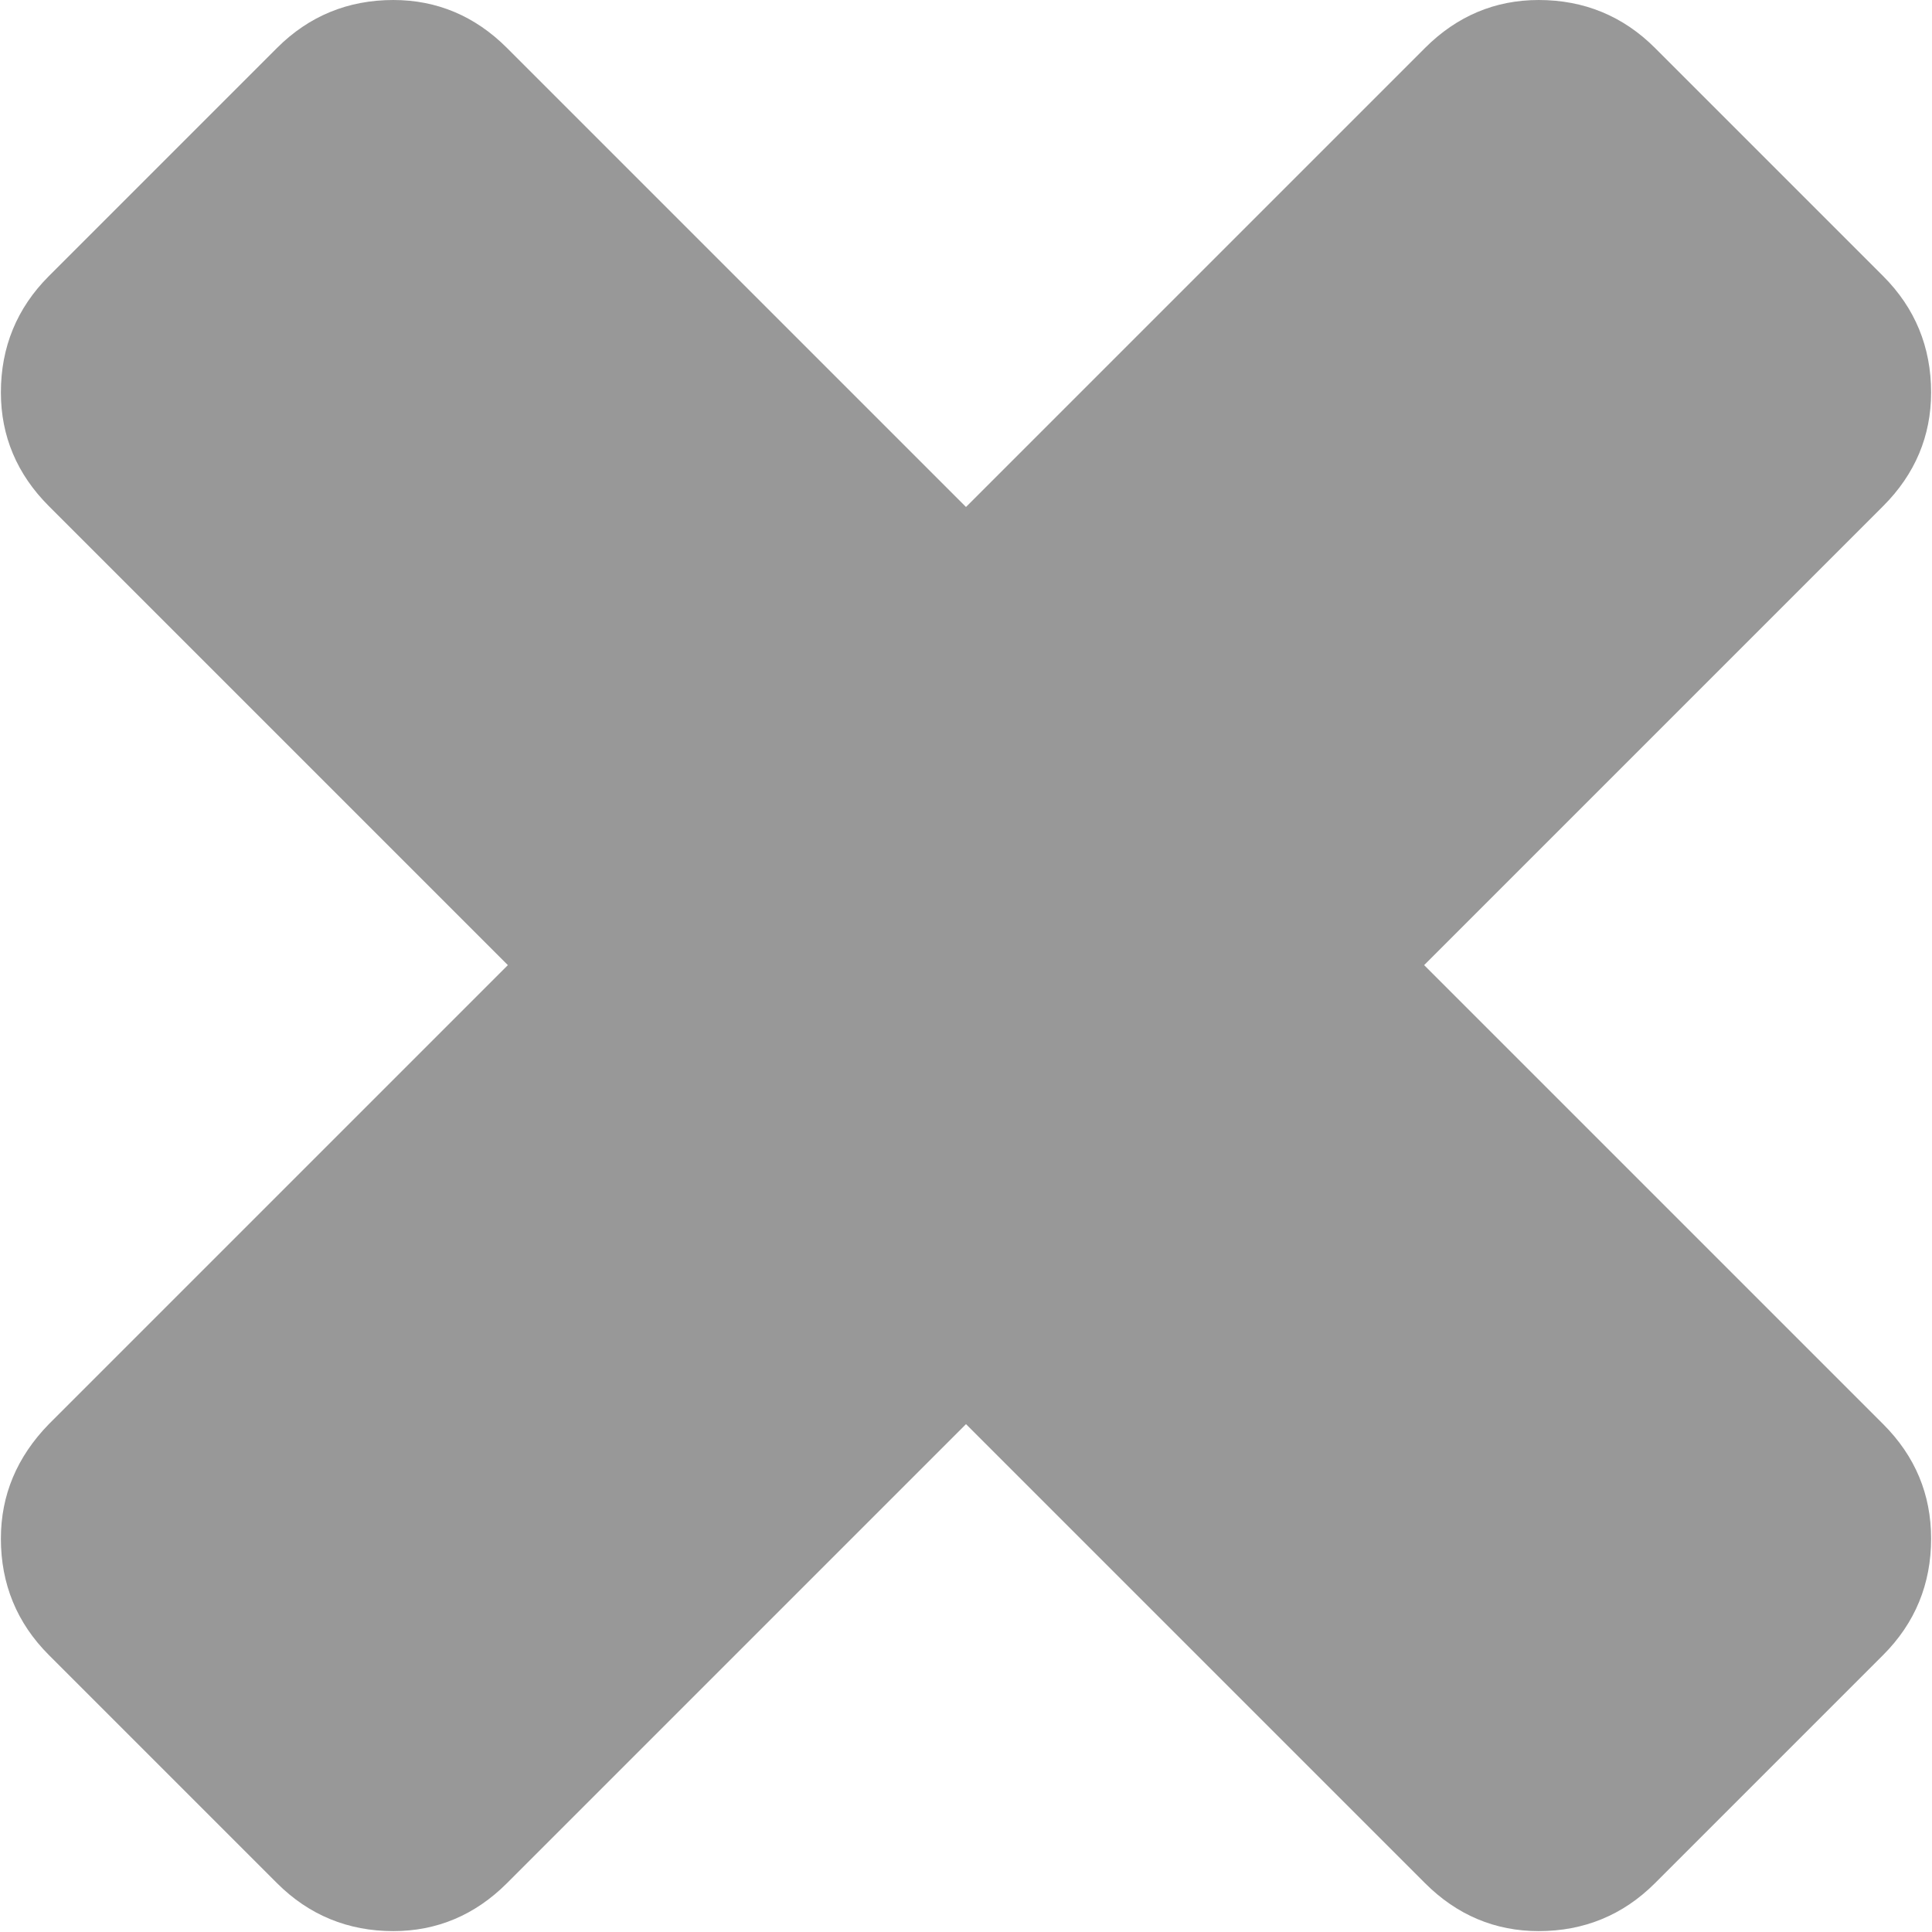 <svg xmlns="http://www.w3.org/2000/svg" viewBox="80.5 142 217.6 217.6" fill="#989898"><path d="M292.6 302.4c3.6 3.6 5.4 7.9 5.4 12.9 0 5.1-1.8 9.5-5.4 13.1l-25.7 25.7c-3.6 3.6-8 5.4-13.1 5.4-4.9 0-9.2-1.8-12.8-5.4l-51.7-51.7-51.7 51.7c-3.6 3.6-7.9 5.4-12.8 5.4-5.1 0-9.5-1.8-13.1-5.4L86 328.4c-3.6-3.6-5.4-8-5.4-13.1 0-4.9 1.8-9.2 5.4-12.9l51.7-51.7L86 199c-3.6-3.6-5.4-7.9-5.4-12.8 0-5.1 1.8-9.5 5.4-13.1l25.7-25.7c3.6-3.6 8-5.4 13.1-5.4 4.9 0 9.2 1.8 12.8 5.4l51.7 51.7 51.7-51.7c3.6-3.6 7.9-5.4 12.8-5.4 5.1 0 9.5 1.8 13.1 5.4l25.7 25.7c3.6 3.6 5.4 8 5.4 13.1 0 4.9-1.8 9.2-5.4 12.8l-51.7 51.7 51.7 51.7z"/></svg>